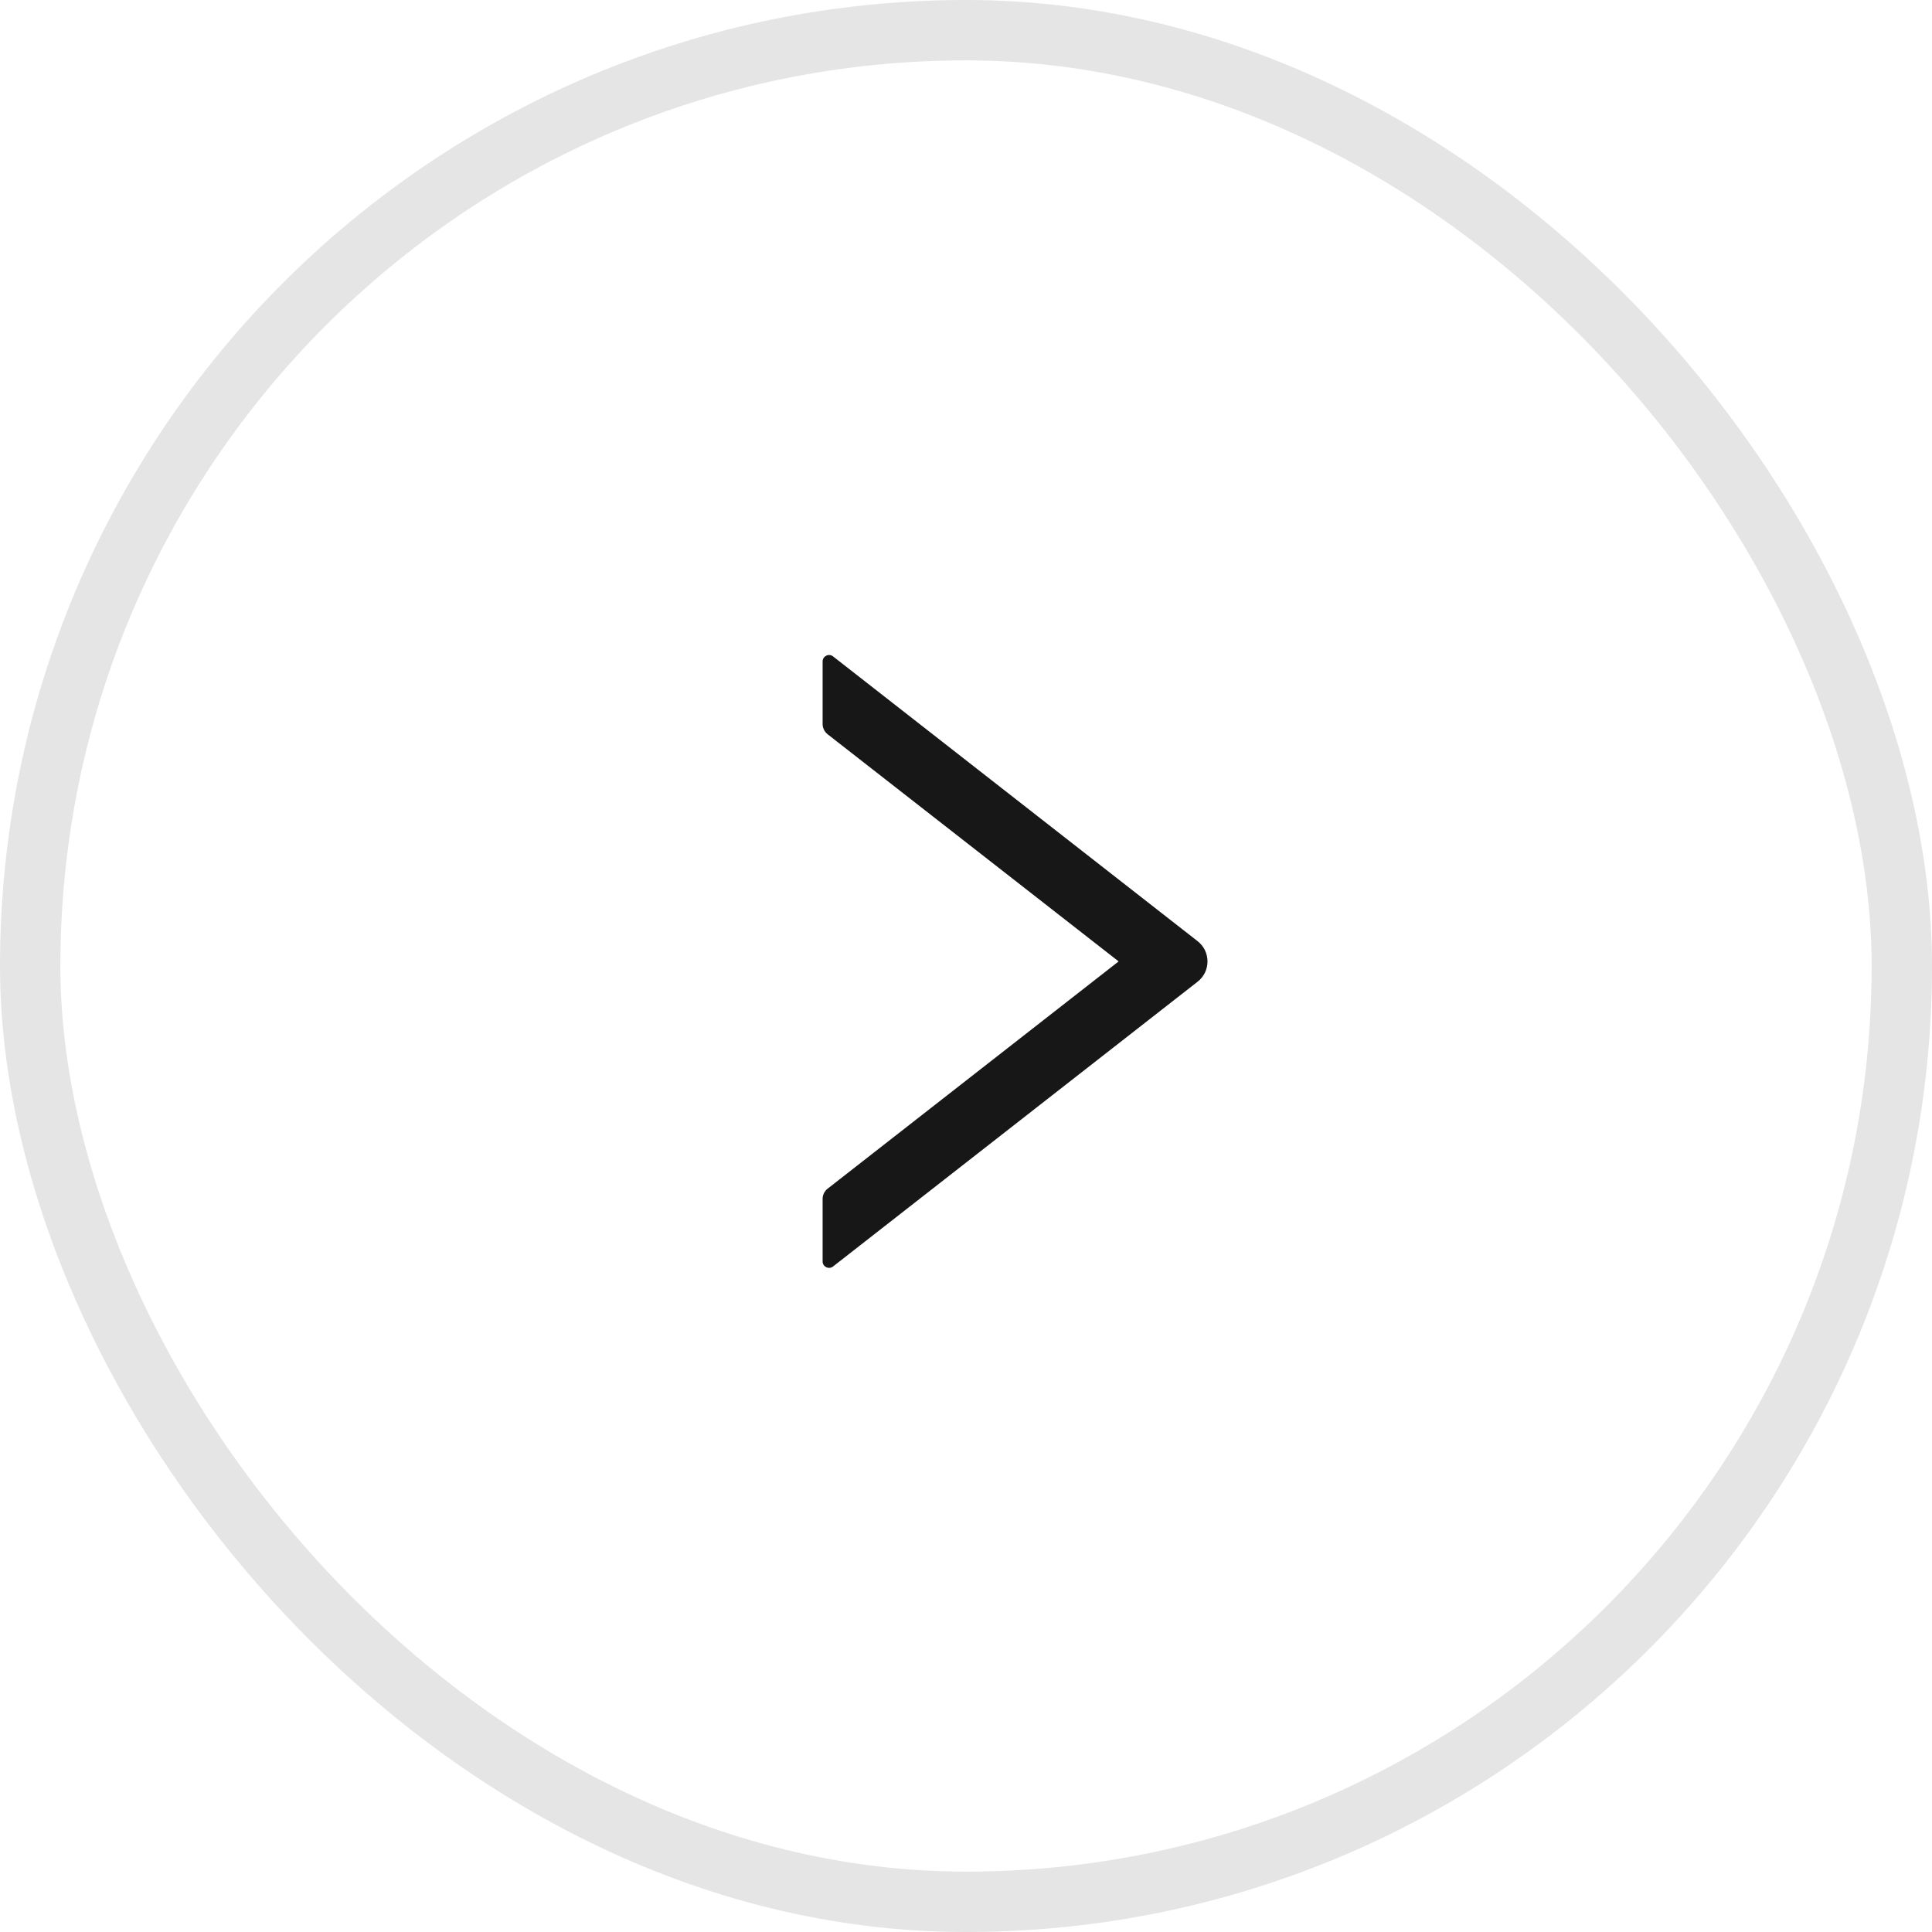 <svg width="32" height="32" viewBox="0 0 32 32" fill="none" xmlns="http://www.w3.org/2000/svg">
<g id="RIGHT">
<rect id="Rectangle 287" x="31.5" y="31.5" width="31" height="31" rx="15.5" transform="rotate(-180 31.5 31.5)" stroke="#E5E5E5"/>
<path id="Vector" d="M13.625 19.857L13.625 20.893C13.625 20.982 13.728 21.032 13.798 20.977L19.835 16.261C19.887 16.221 19.928 16.17 19.957 16.112C19.985 16.054 20 15.989 20 15.925C20 15.86 19.985 15.796 19.957 15.737C19.928 15.679 19.887 15.628 19.835 15.588L13.798 10.872C13.727 10.817 13.625 10.867 13.625 10.957L13.625 11.992C13.625 12.057 13.656 12.12 13.707 12.161L18.528 15.924L13.707 19.689C13.656 19.729 13.625 19.792 13.625 19.857Z" fill="#171717"/>
</g>
</svg>
